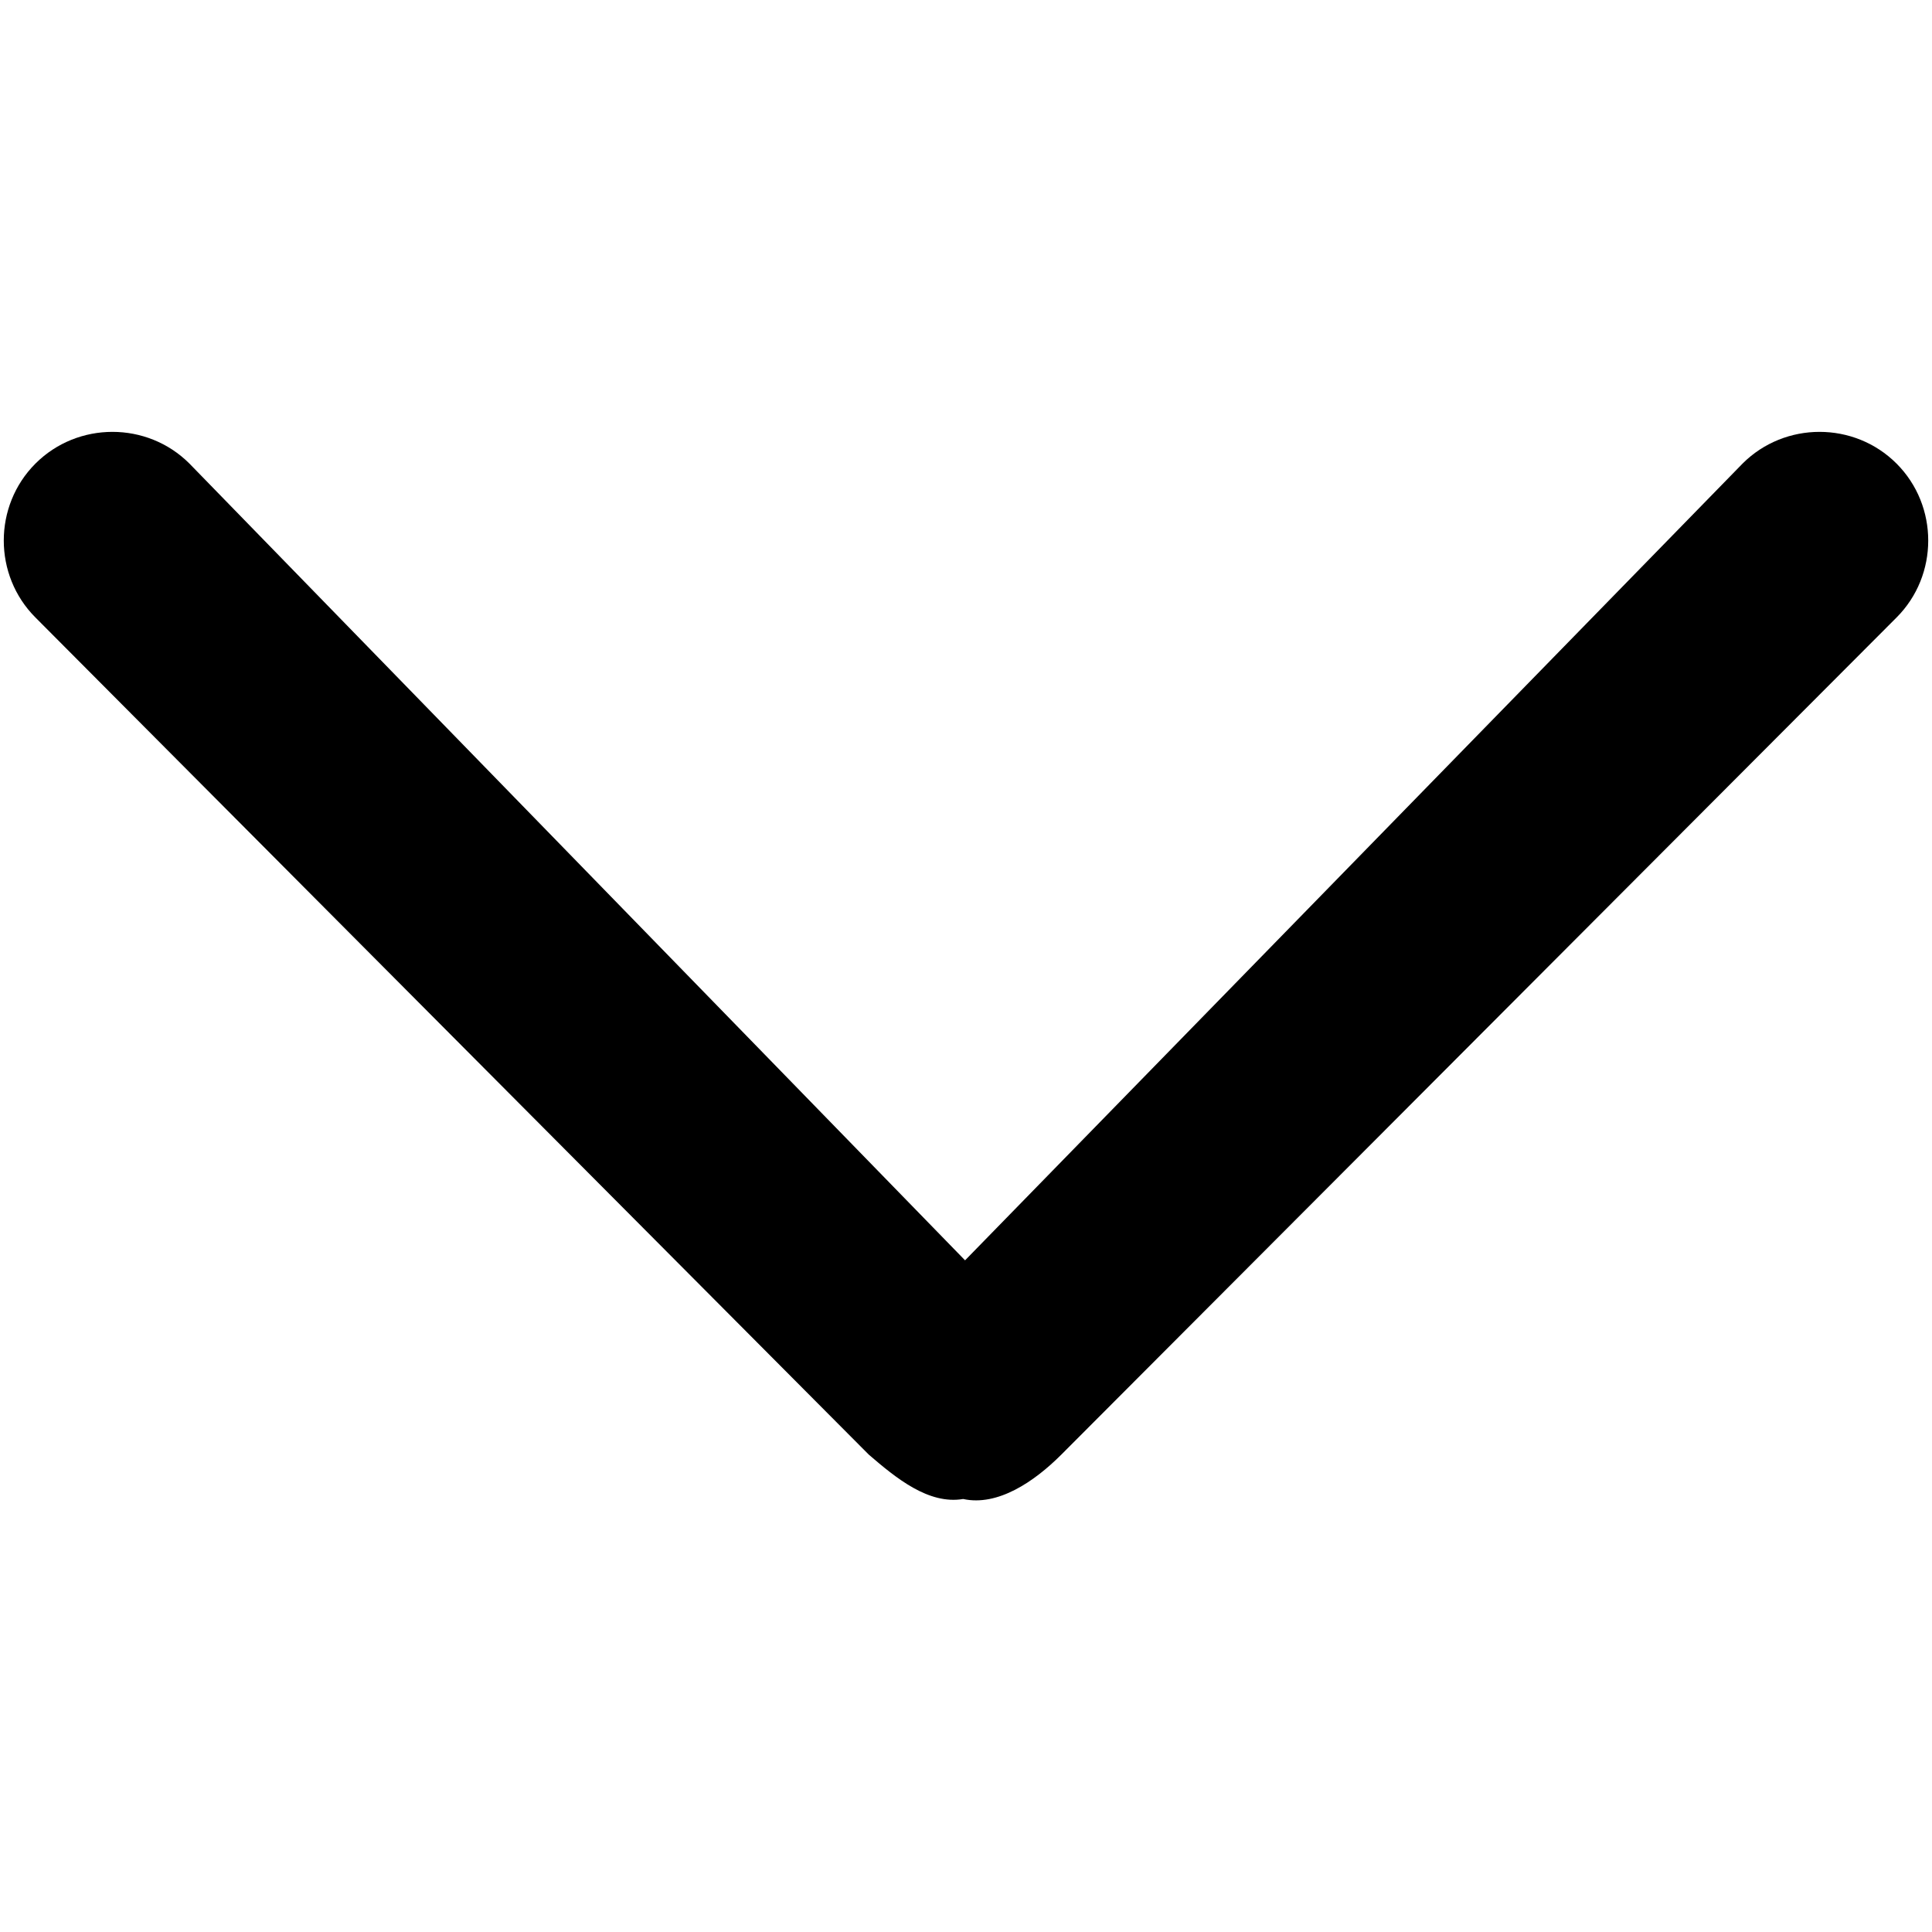 <?xml version="1.0" standalone="no"?><!DOCTYPE svg PUBLIC "-//W3C//DTD SVG 1.1//EN" "http://www.w3.org/Graphics/SVG/1.1/DTD/svg11.dtd"><svg t="1612495372680" class="icon" viewBox="0 0 1024 1024" version="1.1" xmlns="http://www.w3.org/2000/svg" p-id="24008" xmlns:xlink="http://www.w3.org/1999/xlink" width="128" height="128"><defs><style type="text/css"></style></defs><path d="M562.5 771c-14.3 14.3-33.7 27.5-52 23.5-18.4 3.1-35.7-11.2-50-23.5L18.8 327.3c-22.4-22.4-22.4-59.2 0-81.6s59.2-22.4 81.6 0L511.5 668l412.1-422.3c22.4-22.4 59.2-22.4 81.6 0s22.4 59.2 0 81.6L562.5 771z" p-id="24009"></path></svg>